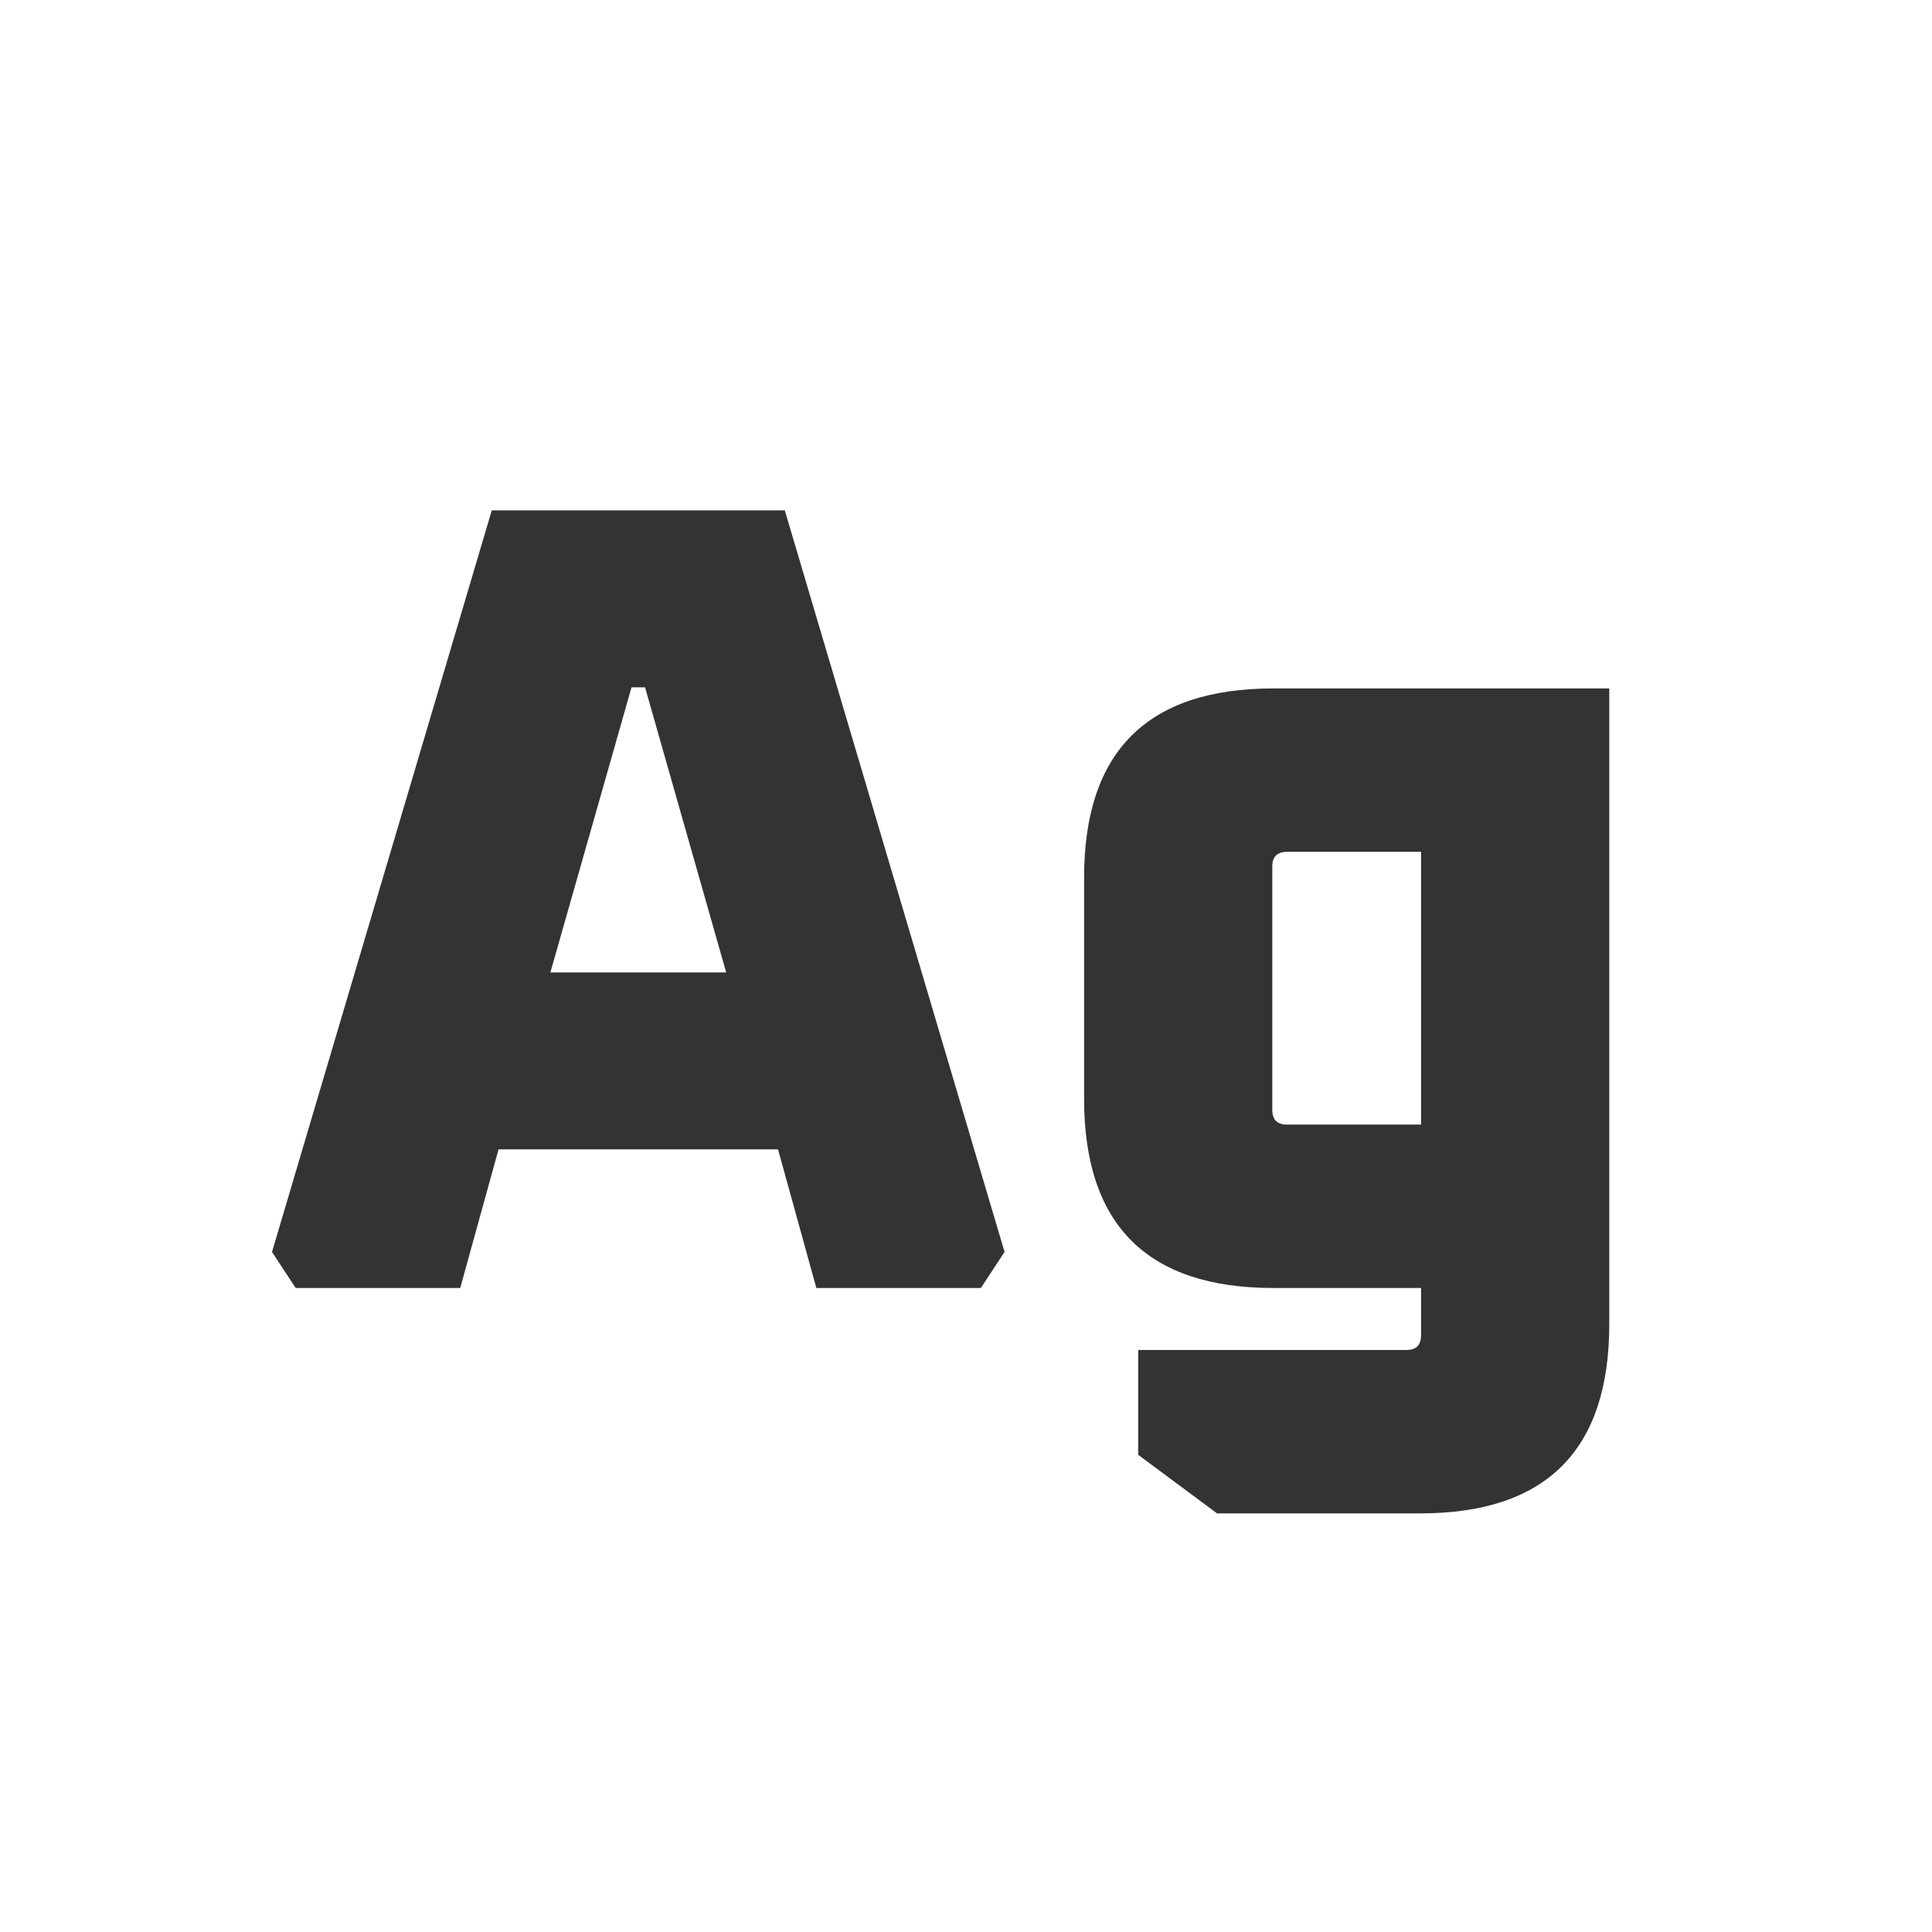 <svg width="24" height="24" viewBox="0 0 24 24" fill="none" xmlns="http://www.w3.org/2000/svg">
<path d="M3.379 15.552L6.109 6.34H9.749L12.479 15.552L12.185 16H10.141L9.665 14.278H6.193L5.717 16H3.673L3.379 15.552ZM6.837 12.08H9.021L8.013 8.538H7.845L6.837 12.08ZM13.467 13.648V10.904C13.467 9.336 14.251 8.552 15.819 8.552H19.991V16.448C19.991 18.016 19.207 18.8 17.639 18.8H15.119L14.139 18.072V16.77H17.471C17.592 16.77 17.653 16.709 17.653 16.588V16H15.819C14.251 16 13.467 15.216 13.467 13.648ZM15.805 13.788C15.805 13.909 15.866 13.97 15.987 13.97H17.653V10.582H15.987C15.866 10.582 15.805 10.643 15.805 10.764V13.788Z" fill="#333333"/>
</svg>
